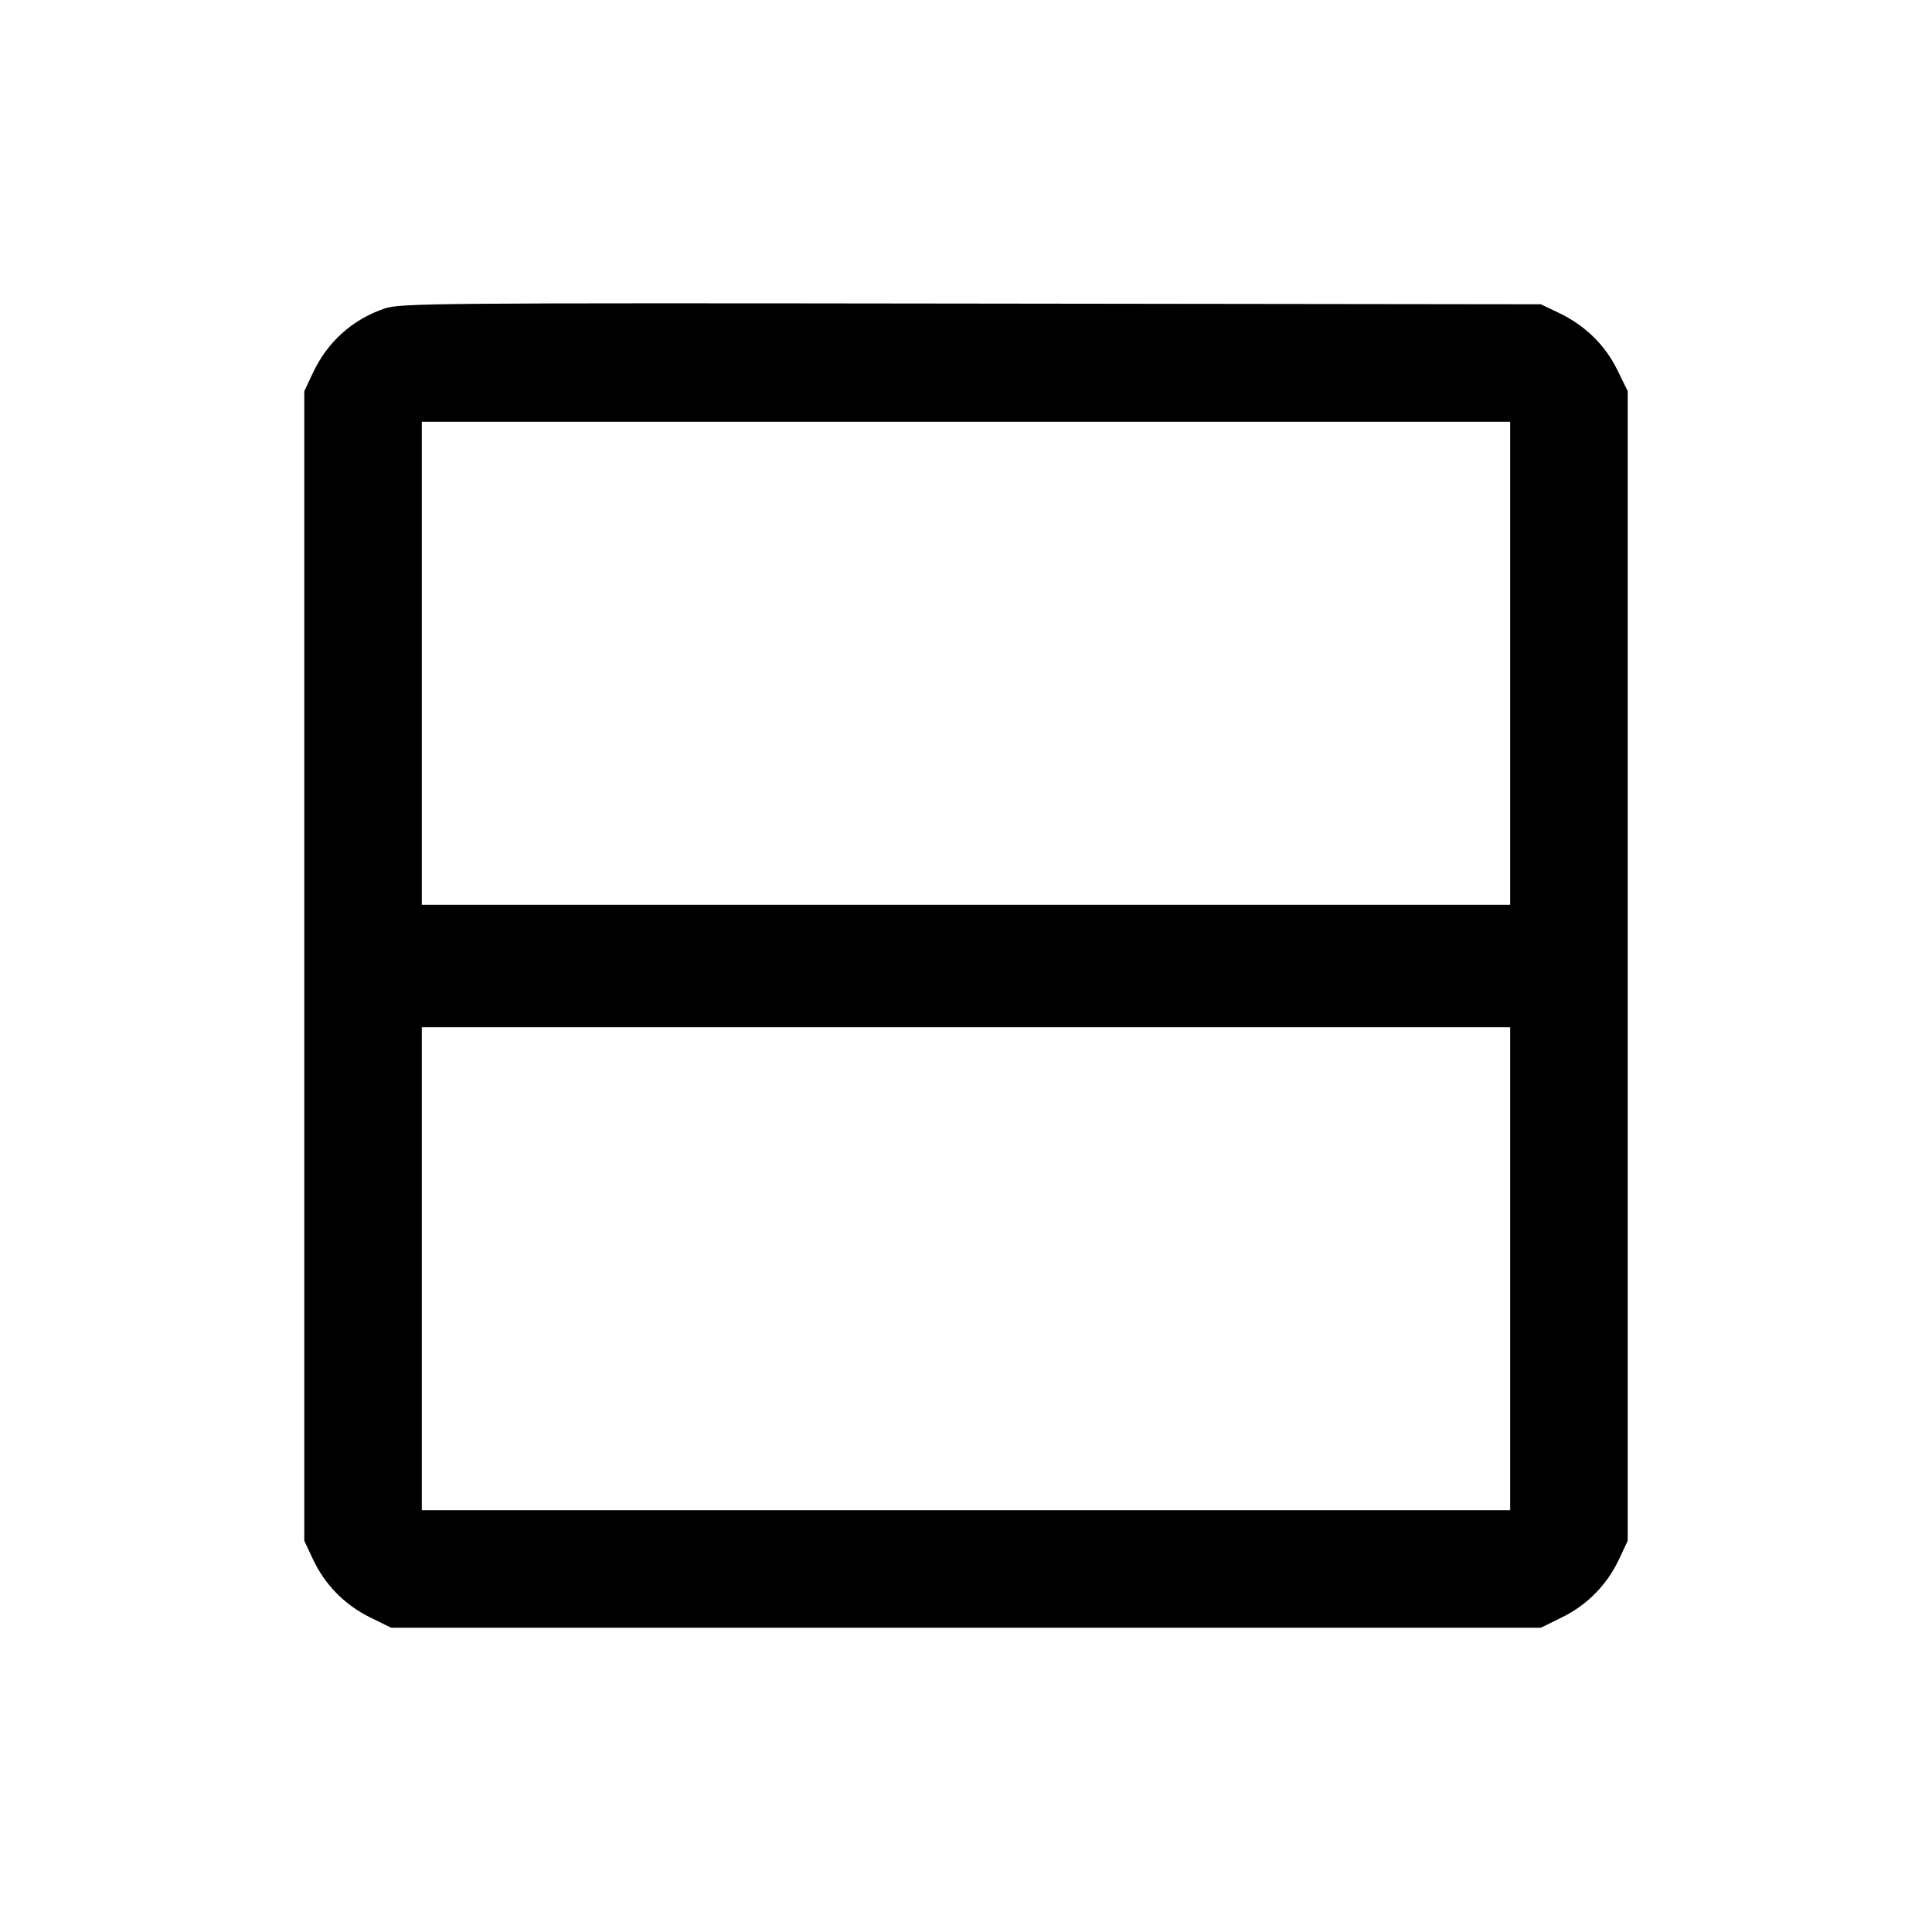 <svg fill="currentColor" viewBox="0 0 256 256" xmlns="http://www.w3.org/2000/svg"><path d="M50.901 40.899 C 46.620 42.383,43.380 45.316,41.430 49.474 L 40.320 51.840 40.320 128.000 L 40.320 204.160 41.455 206.581 C 43.044 209.972,45.666 212.649,49.005 214.293 L 51.822 215.680 128.000 215.680 L 204.178 215.680 206.995 214.293 C 210.334 212.649,212.956 209.972,214.545 206.581 L 215.680 204.160 215.680 127.991 L 215.680 51.822 214.278 48.973 C 212.652 45.670,209.987 43.085,206.507 41.434 L 204.160 40.320 128.640 40.225 C 56.843 40.134,53.011 40.168,50.901 40.899 M200.107 87.893 L 200.107 119.893 128.000 119.893 L 55.893 119.893 55.893 87.893 L 55.893 55.893 128.000 55.893 L 200.107 55.893 200.107 87.893 M200.107 168.107 L 200.107 200.107 128.000 200.107 L 55.893 200.107 55.893 168.107 L 55.893 136.107 128.000 136.107 L 200.107 136.107 200.107 168.107 " stroke="none" fill-rule="evenodd"></path></svg>